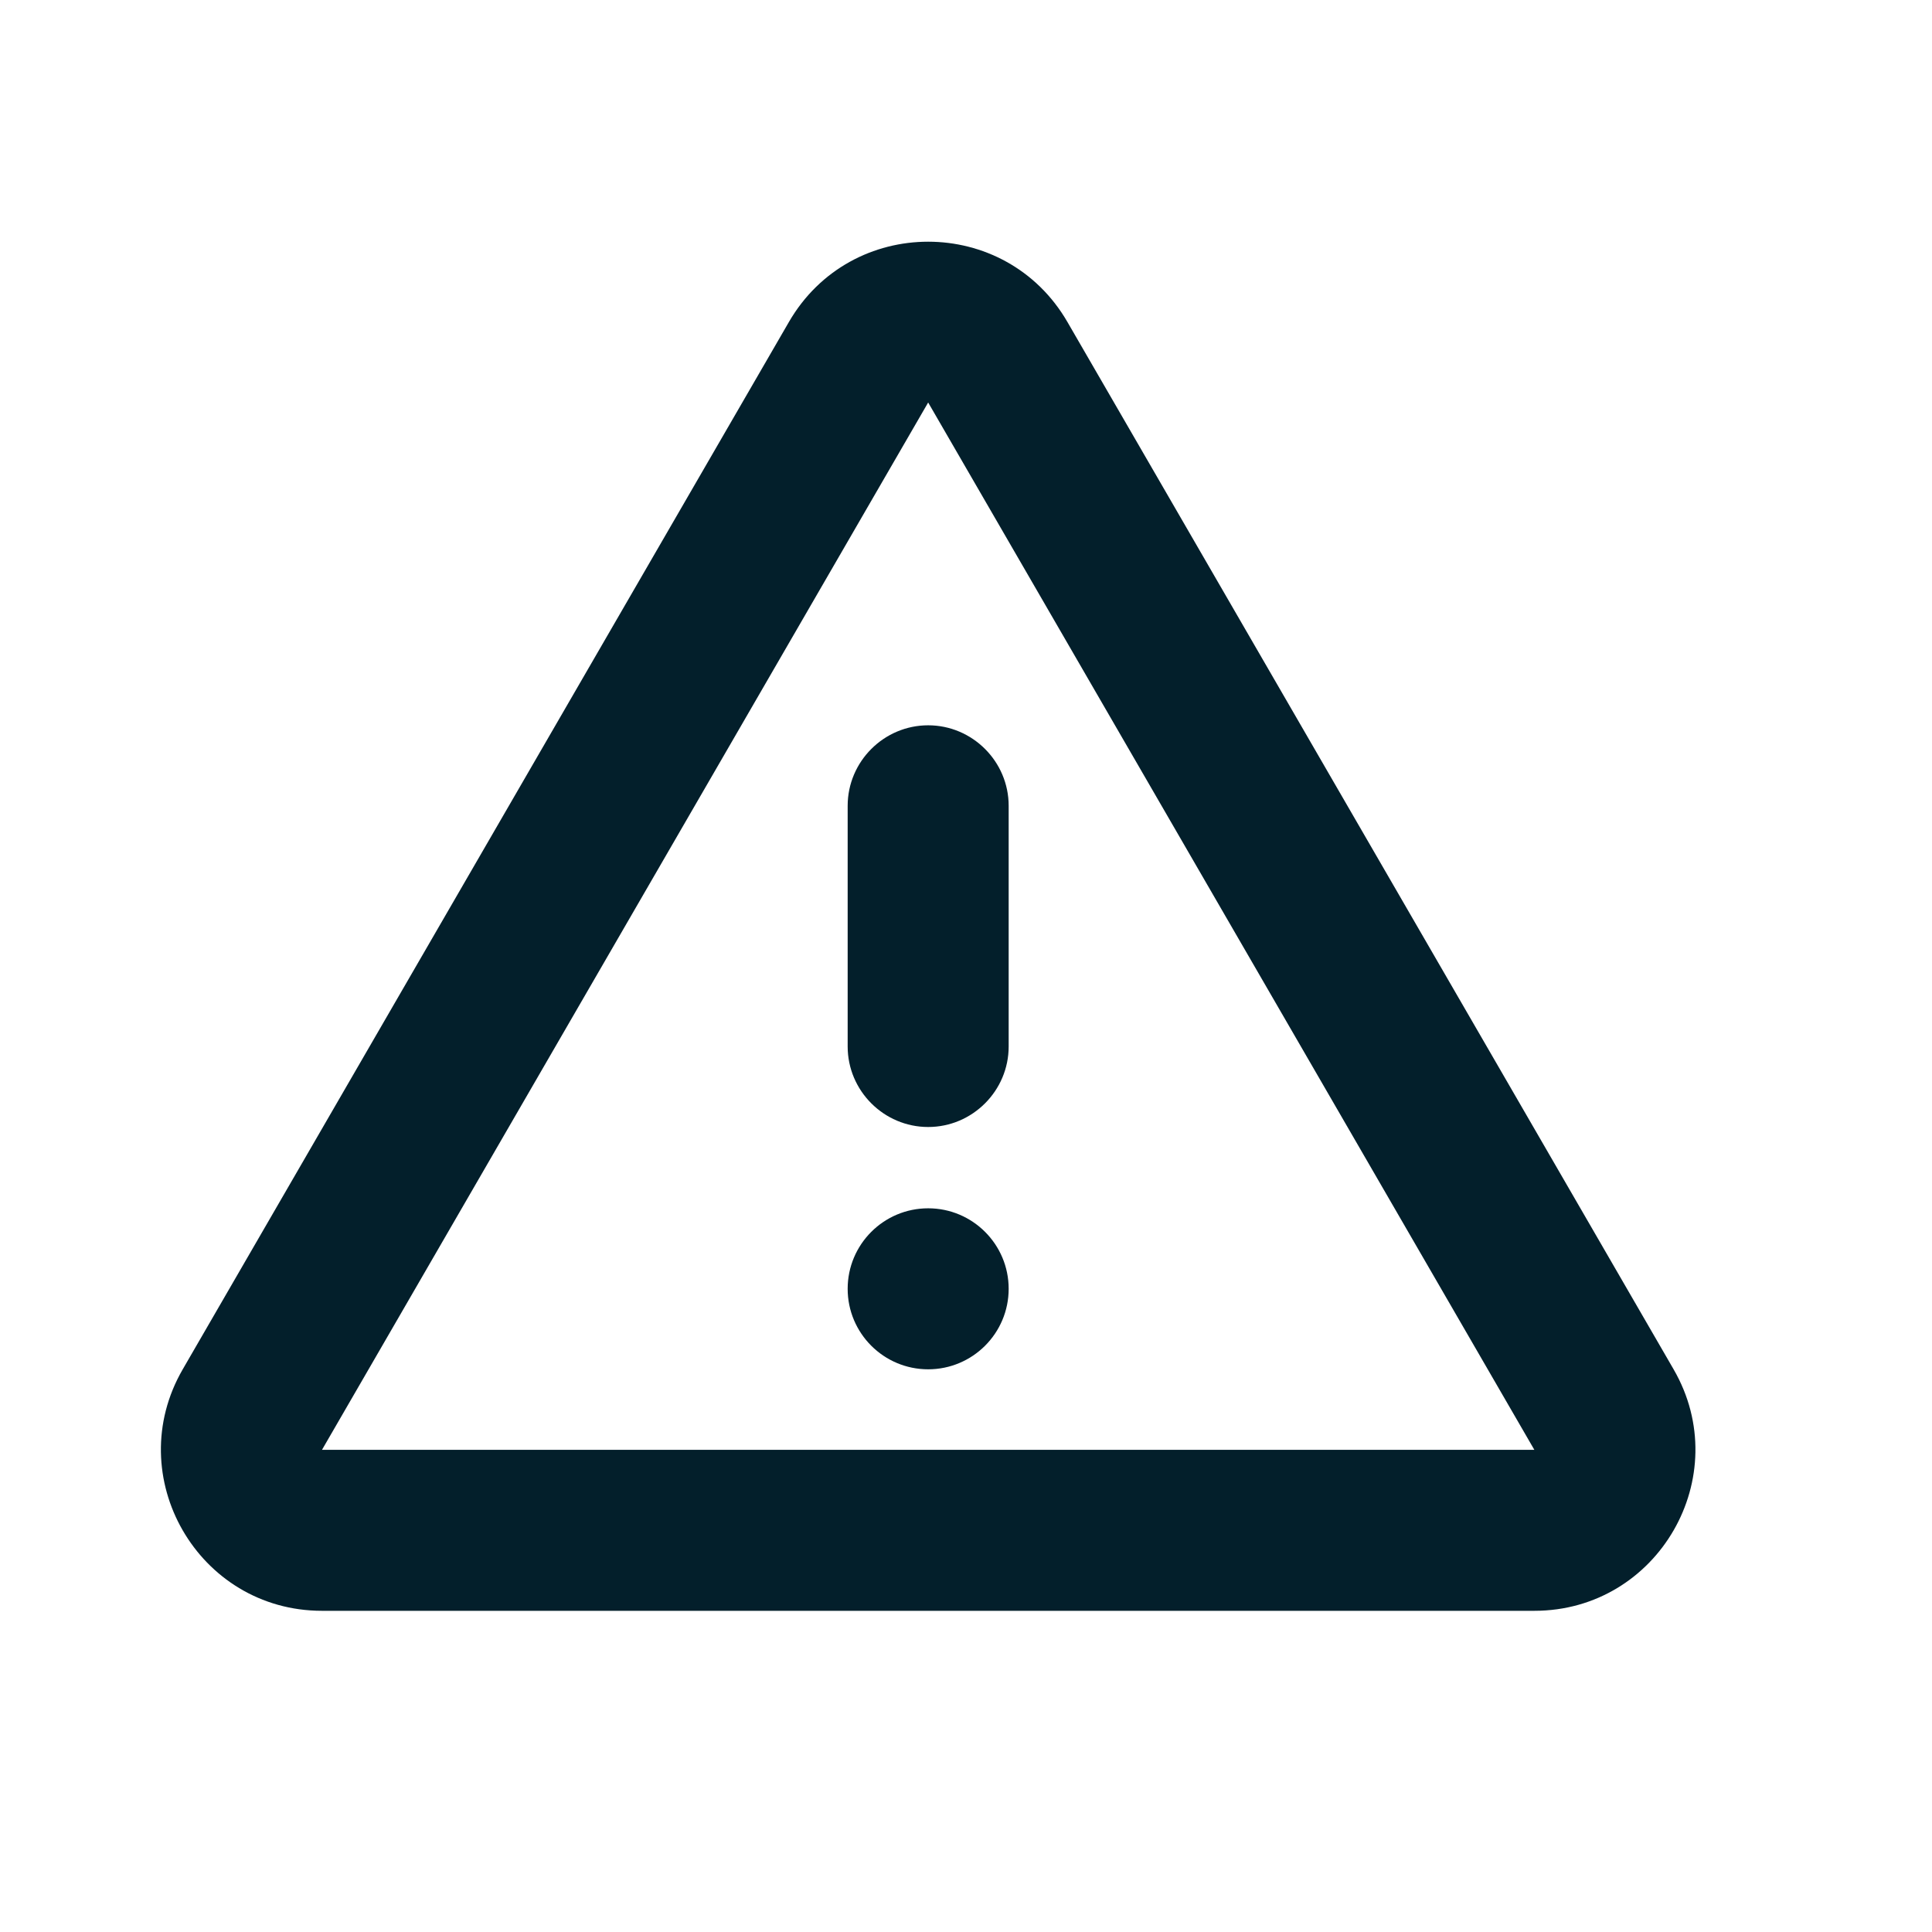 <svg fill="none" height="24" viewBox="0 0 24 24" width="24" xmlns="http://www.w3.org/2000/svg"><g fill="#031f2b"><path d="m11.53 5 7.53 13.01h-15.06zm-9.26 12.01c-.77 1.33.19 3 1.73 3h15.06c1.54 0 2.5-1.67 1.73-3l-7.53-13.01c-.77-1.33-2.69-1.33-3.46 0z"/><path d="m10.53 10.01v2.99c0 .55.45 1 1 1s1-.45 1-1v-2.99c0-.55-.45-1-1-1s-1 .45-1 1z"/><path d="m11.53 17.01c.552 0 1-.448 1-1s-.448-1-1-1-1 .448-1 1 .448 1 1 1z"/></g></svg>